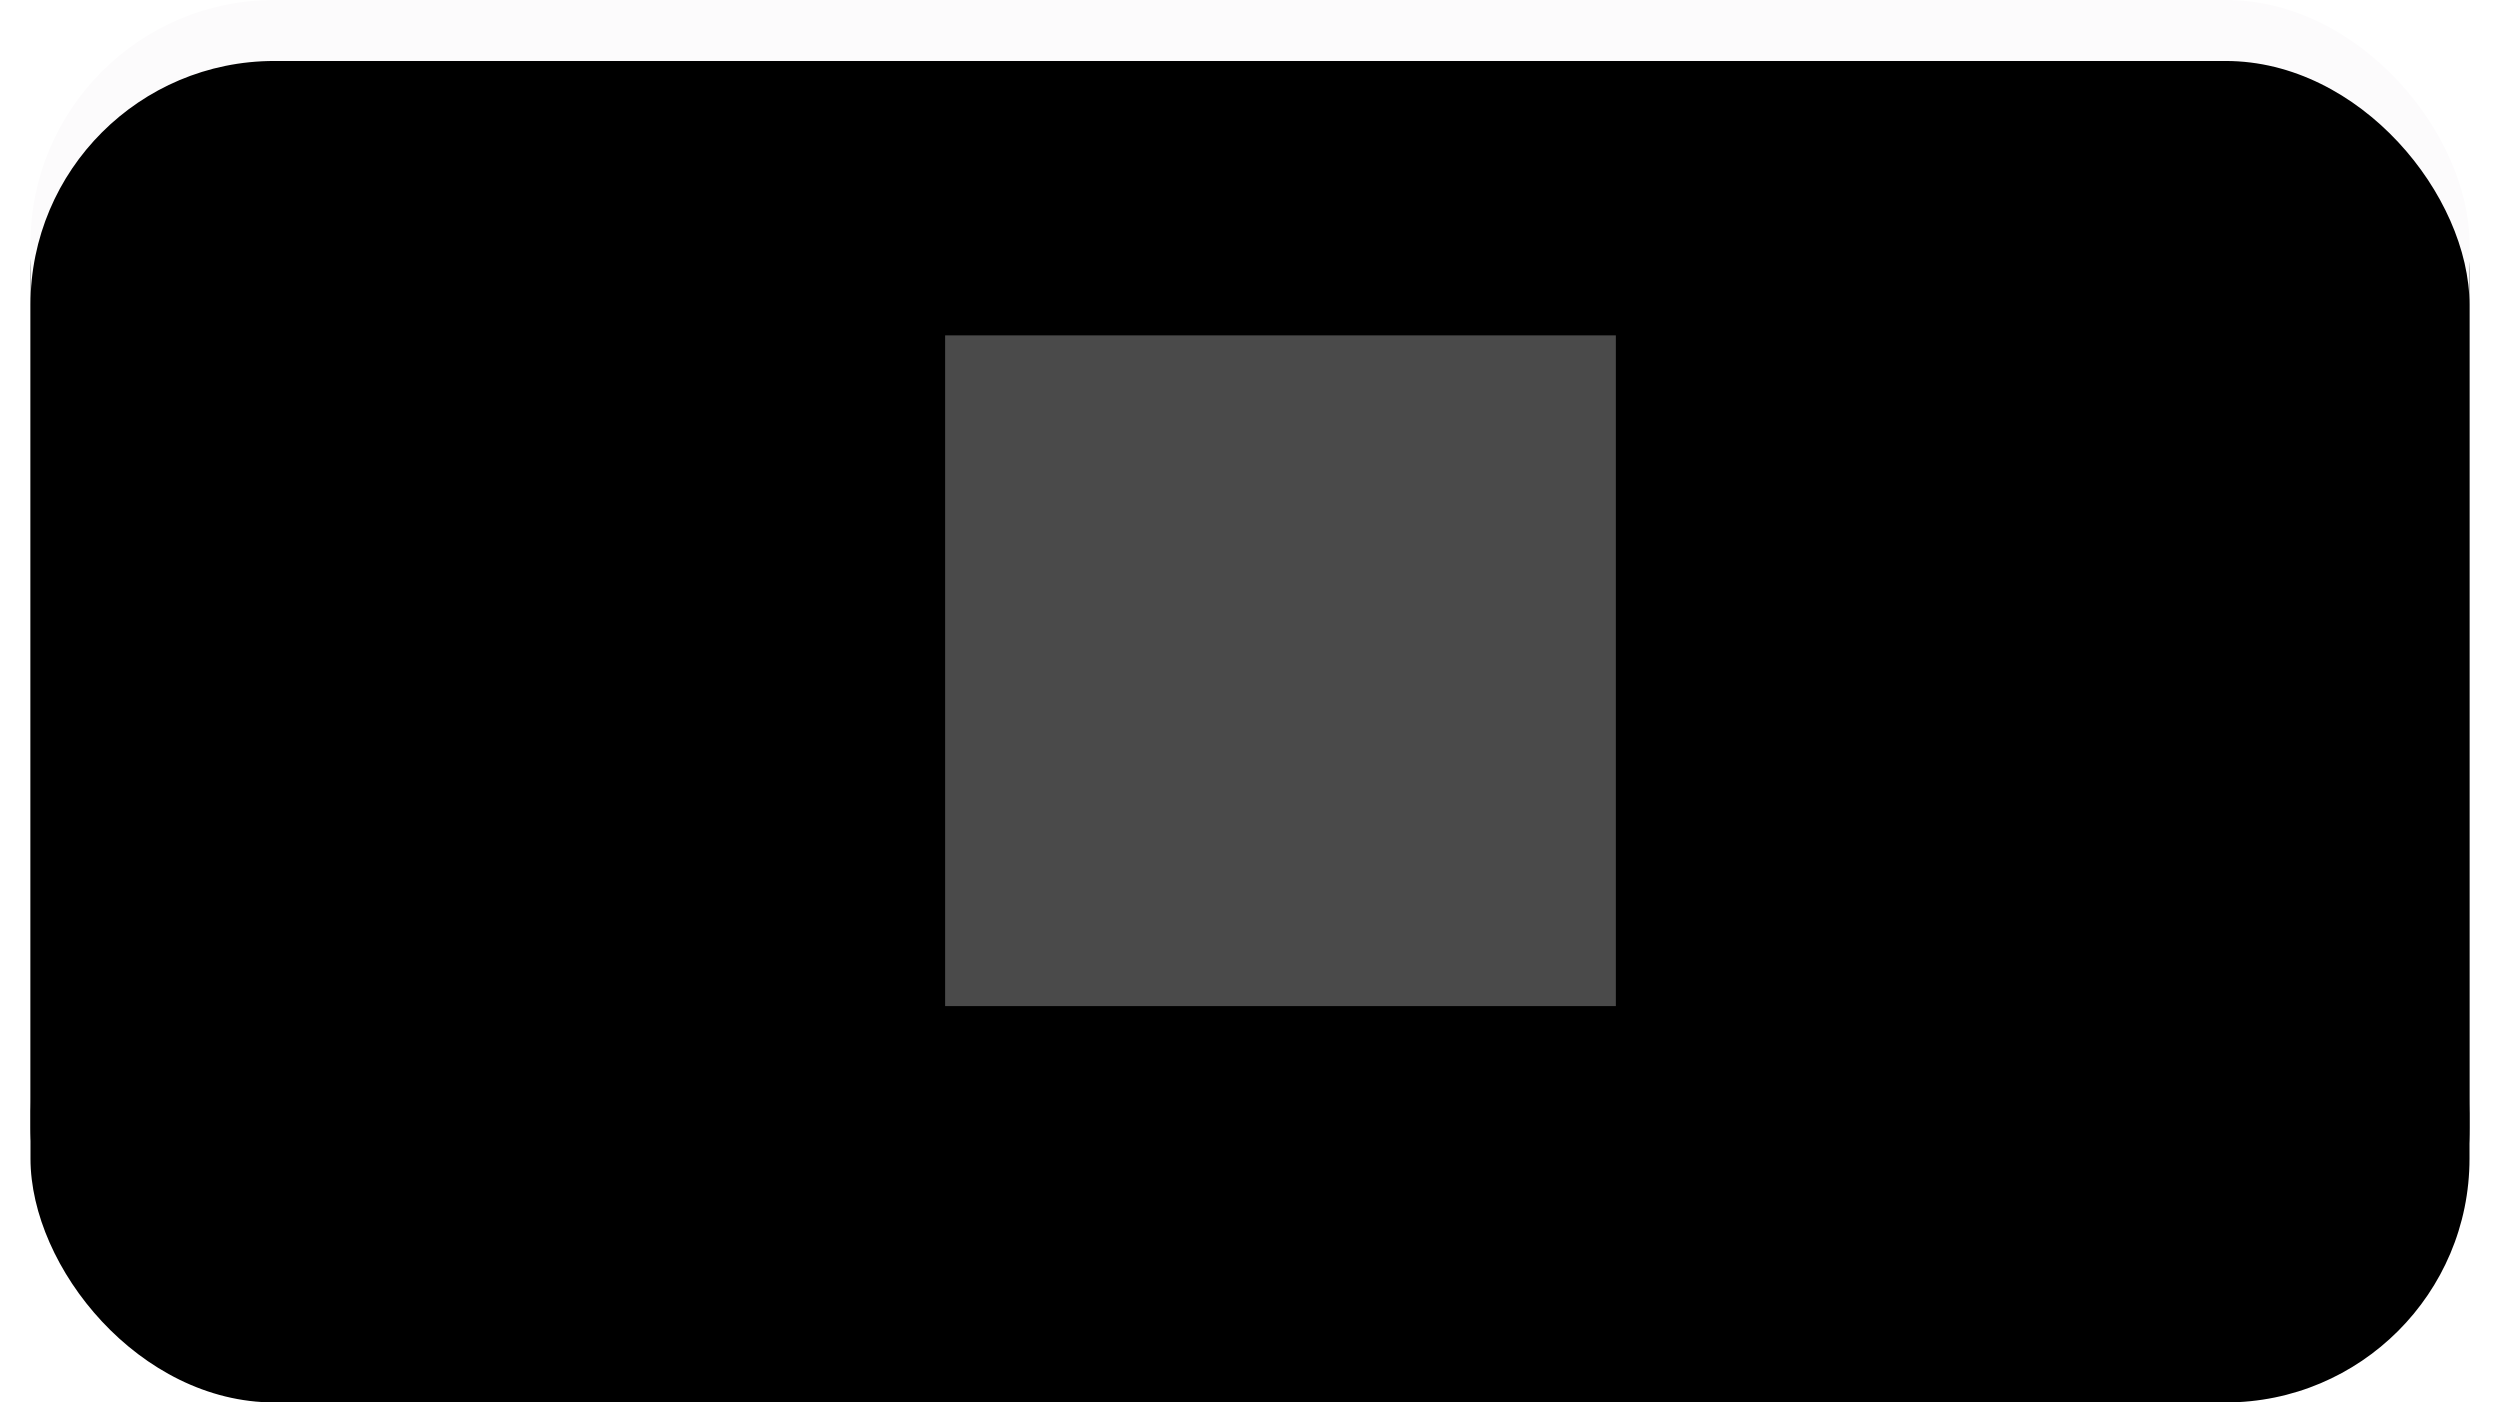 <?xml version="1.0" encoding="UTF-8" standalone="no"?>
<svg width="82px" height="46px" viewBox="0 0 82 46" version="1.1" xmlns="http://www.w3.org/2000/svg" xmlns:xlink="http://www.w3.org/1999/xlink">
    <!-- Generator: Sketch 3.8.3 (29802) - http://www.bohemiancoding.com/sketch -->
    <title>Stop Button</title>
    <desc>Created with Sketch.</desc>
    <defs>
        <rect id="path-1" x="0" y="0" width="80" height="44" rx="8"></rect>
        <filter x="-50%" y="-50%" width="200%" height="200%" filterUnits="objectBoundingBox" id="filter-2">
            <feOffset dx="0" dy="1" in="SourceAlpha" result="shadowOffsetOuter1"></feOffset>
            <feGaussianBlur stdDeviation="0.5" in="shadowOffsetOuter1" result="shadowBlurOuter1"></feGaussianBlur>
            <feColorMatrix values="0 0 0 0 0   0 0 0 0 0   0 0 0 0 0  0 0 0 0.2 0" type="matrix" in="shadowBlurOuter1"></feColorMatrix>
        </filter>
        <filter x="-50%" y="-50%" width="200%" height="200%" filterUnits="objectBoundingBox" id="filter-3">
            <feOffset dx="0" dy="2" in="SourceAlpha" result="shadowOffsetInner1"></feOffset>
            <feComposite in="shadowOffsetInner1" in2="SourceAlpha" operator="arithmetic" k2="-1" k3="1" result="shadowInnerInner1"></feComposite>
            <feColorMatrix values="0 0 0 0 1   0 0 0 0 1   0 0 0 0 1  0 0 0 1 0" type="matrix" in="shadowInnerInner1"></feColorMatrix>
        </filter>
    </defs>
    <g id="Stop-Button-Active-With-Border" stroke="none" stroke-width="1" fill="none" fill-rule="evenodd">
        <g id="Stop-Button" transform="translate(1, 0)">
            <g id="Toolbar-Button">
                <use fill="black" fill-opacity="1" filter="url(#filter-2)" xlink:href="#path-1"></use>
                <use fill="#FCFBFC" fill-rule="evenodd" xlink:href="#path-1"></use>
                <use fill="black" fill-opacity="1" filter="url(#filter-3)" xlink:href="#path-1"></use>
            </g>
            <rect id="Toolbar-Button-Icon" fill="#4A4A4A" x="30" y="11" width="22" height="22"></rect>
        </g>
    </g>
</svg>